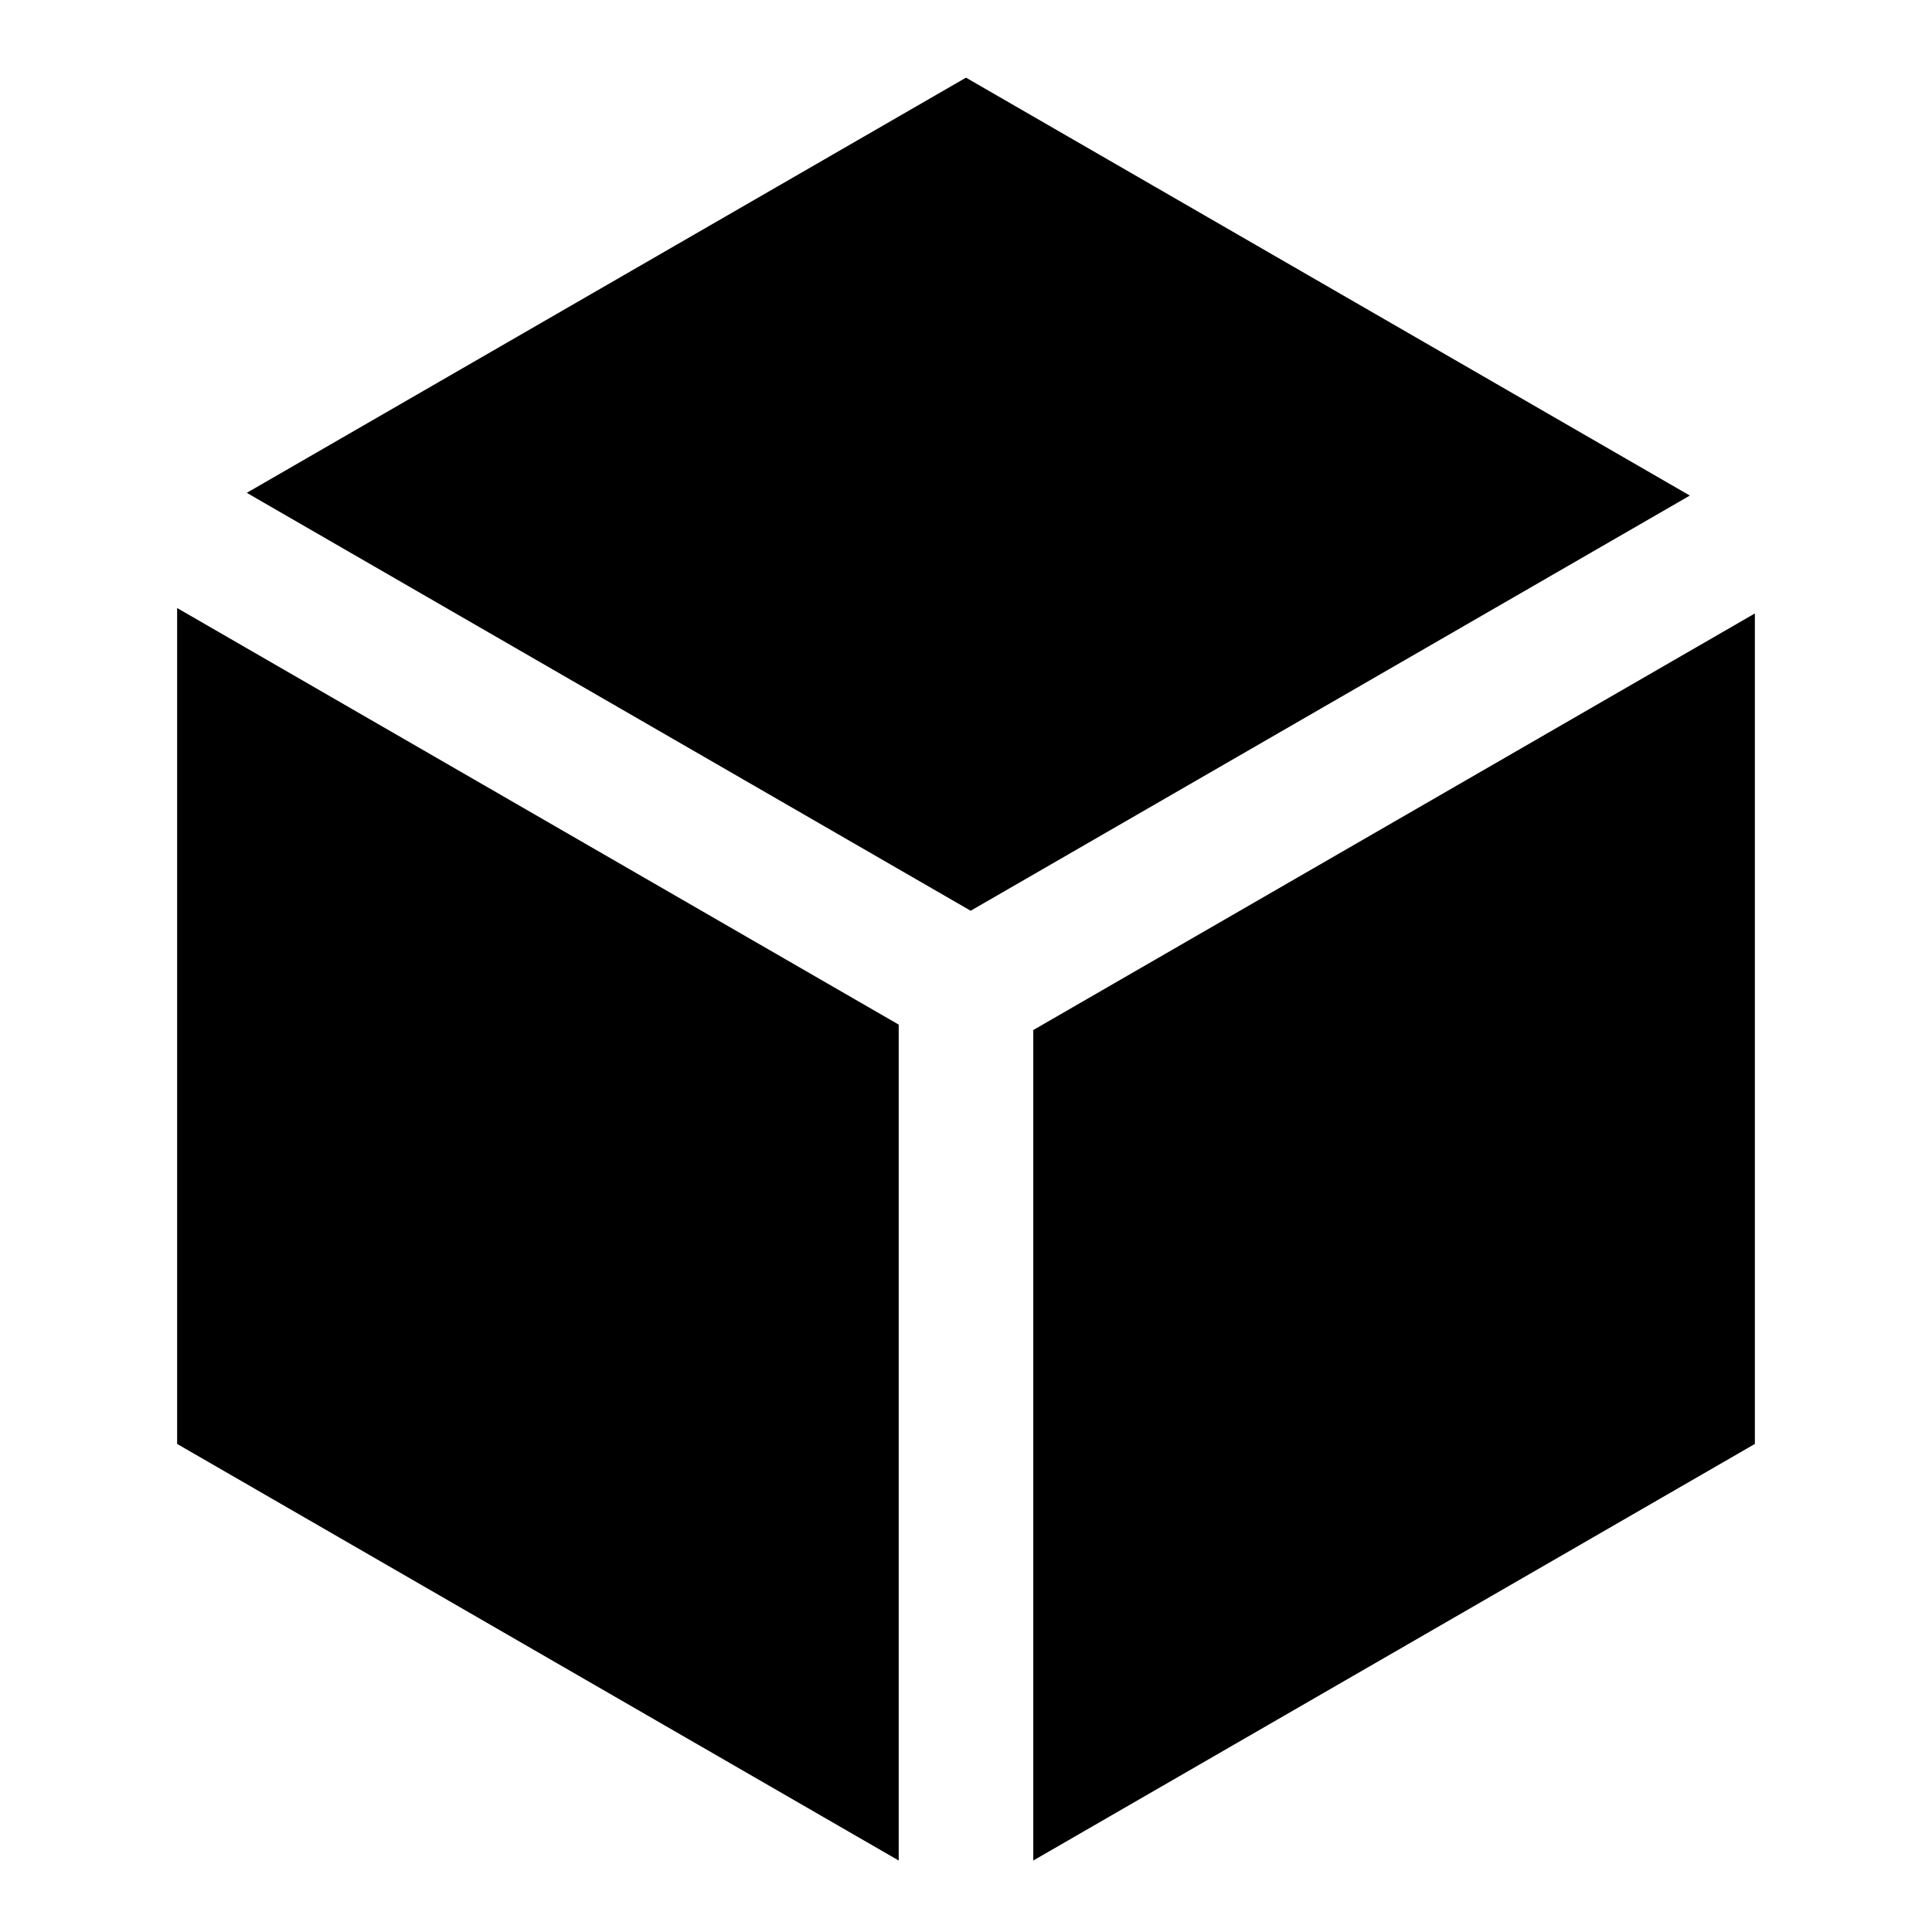 <svg t="1649211967650" class="icon" viewBox="0 0 1024 1024" version="1.1" xmlns="http://www.w3.org/2000/svg" p-id="6874" width="750" height="750"><path d="M511.999 41.159L130.797 261.211l383.68 221.501L895.656 262.66 511.999 41.159zM93.884 765.316L476.33 986.115V543.068L93.884 322.269v443.047z m453.774-219.373v440.174l382.458-220.799V325.144L547.658 545.943z" p-id="6875"></path></svg>